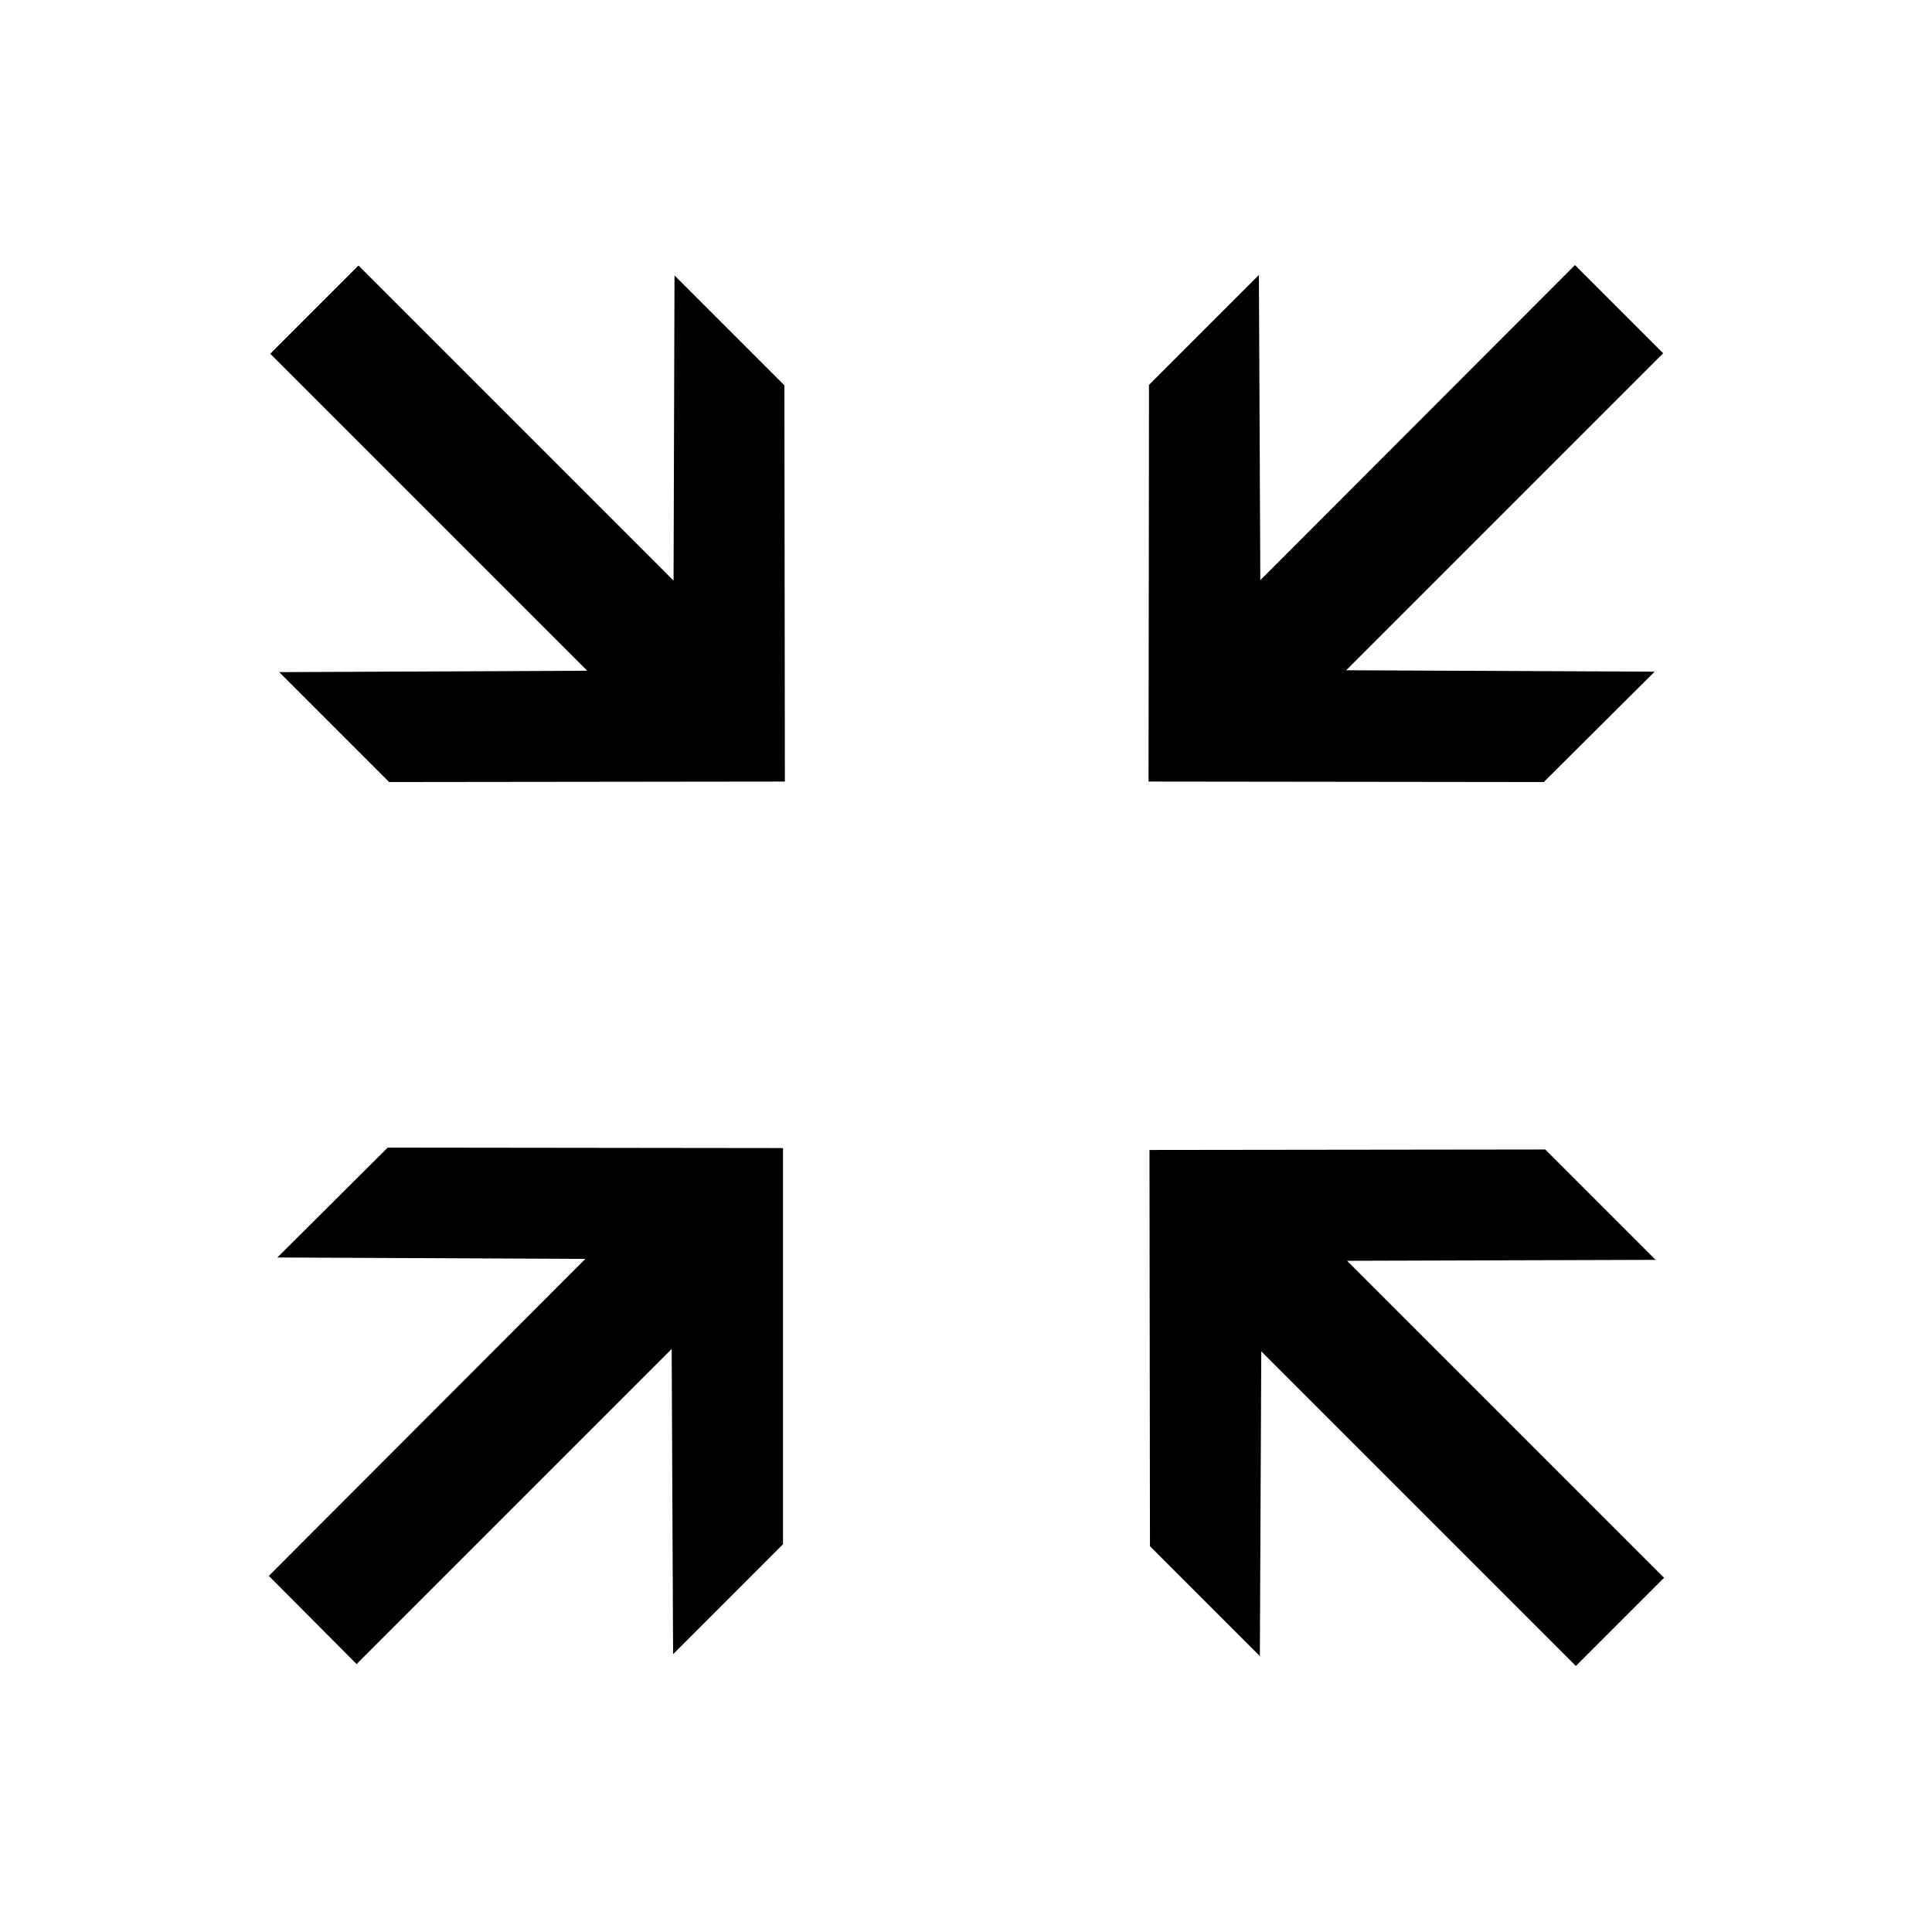 <?xml version="1.0" encoding="UTF-8"?>
<svg class="cesium-svgPath-svg" width="128" height="128" viewBox="0 0 128 128"><path d="M 104.344 17.562 L 83.5 38.438 L 83.406 18.219 L 76.125 25.5 L 76.094 51.781 L 102.312 51.812 L 102.312 51.781 L 109.625 44.5 L 89.188 44.406 L 110.188 23.406 L 104.344 17.562 z M 23.75 17.594 L 17.906 23.438 L 38.906 44.438 L 18.5 44.531 L 25.781 51.812 L 52 51.781 L 51.969 25.531 L 44.688 18.25 L 44.625 38.469 L 23.75 17.594 z M 25.688 76.031 L 18.375 83.312 L 38.781 83.406 L 17.812 104.406 L 23.625 110.25 L 44.5 89.375 L 44.594 109.594 L 51.875 102.312 L 51.875 76.062 L 25.688 76.031 z M 102.375 76.156 L 76.156 76.188 L 76.188 102.438 L 83.469 109.719 L 83.562 89.531 L 104.406 110.375 L 110.25 104.531 L 89.25 83.531 L 109.688 83.469 L 102.375 76.156 z"></path></svg>